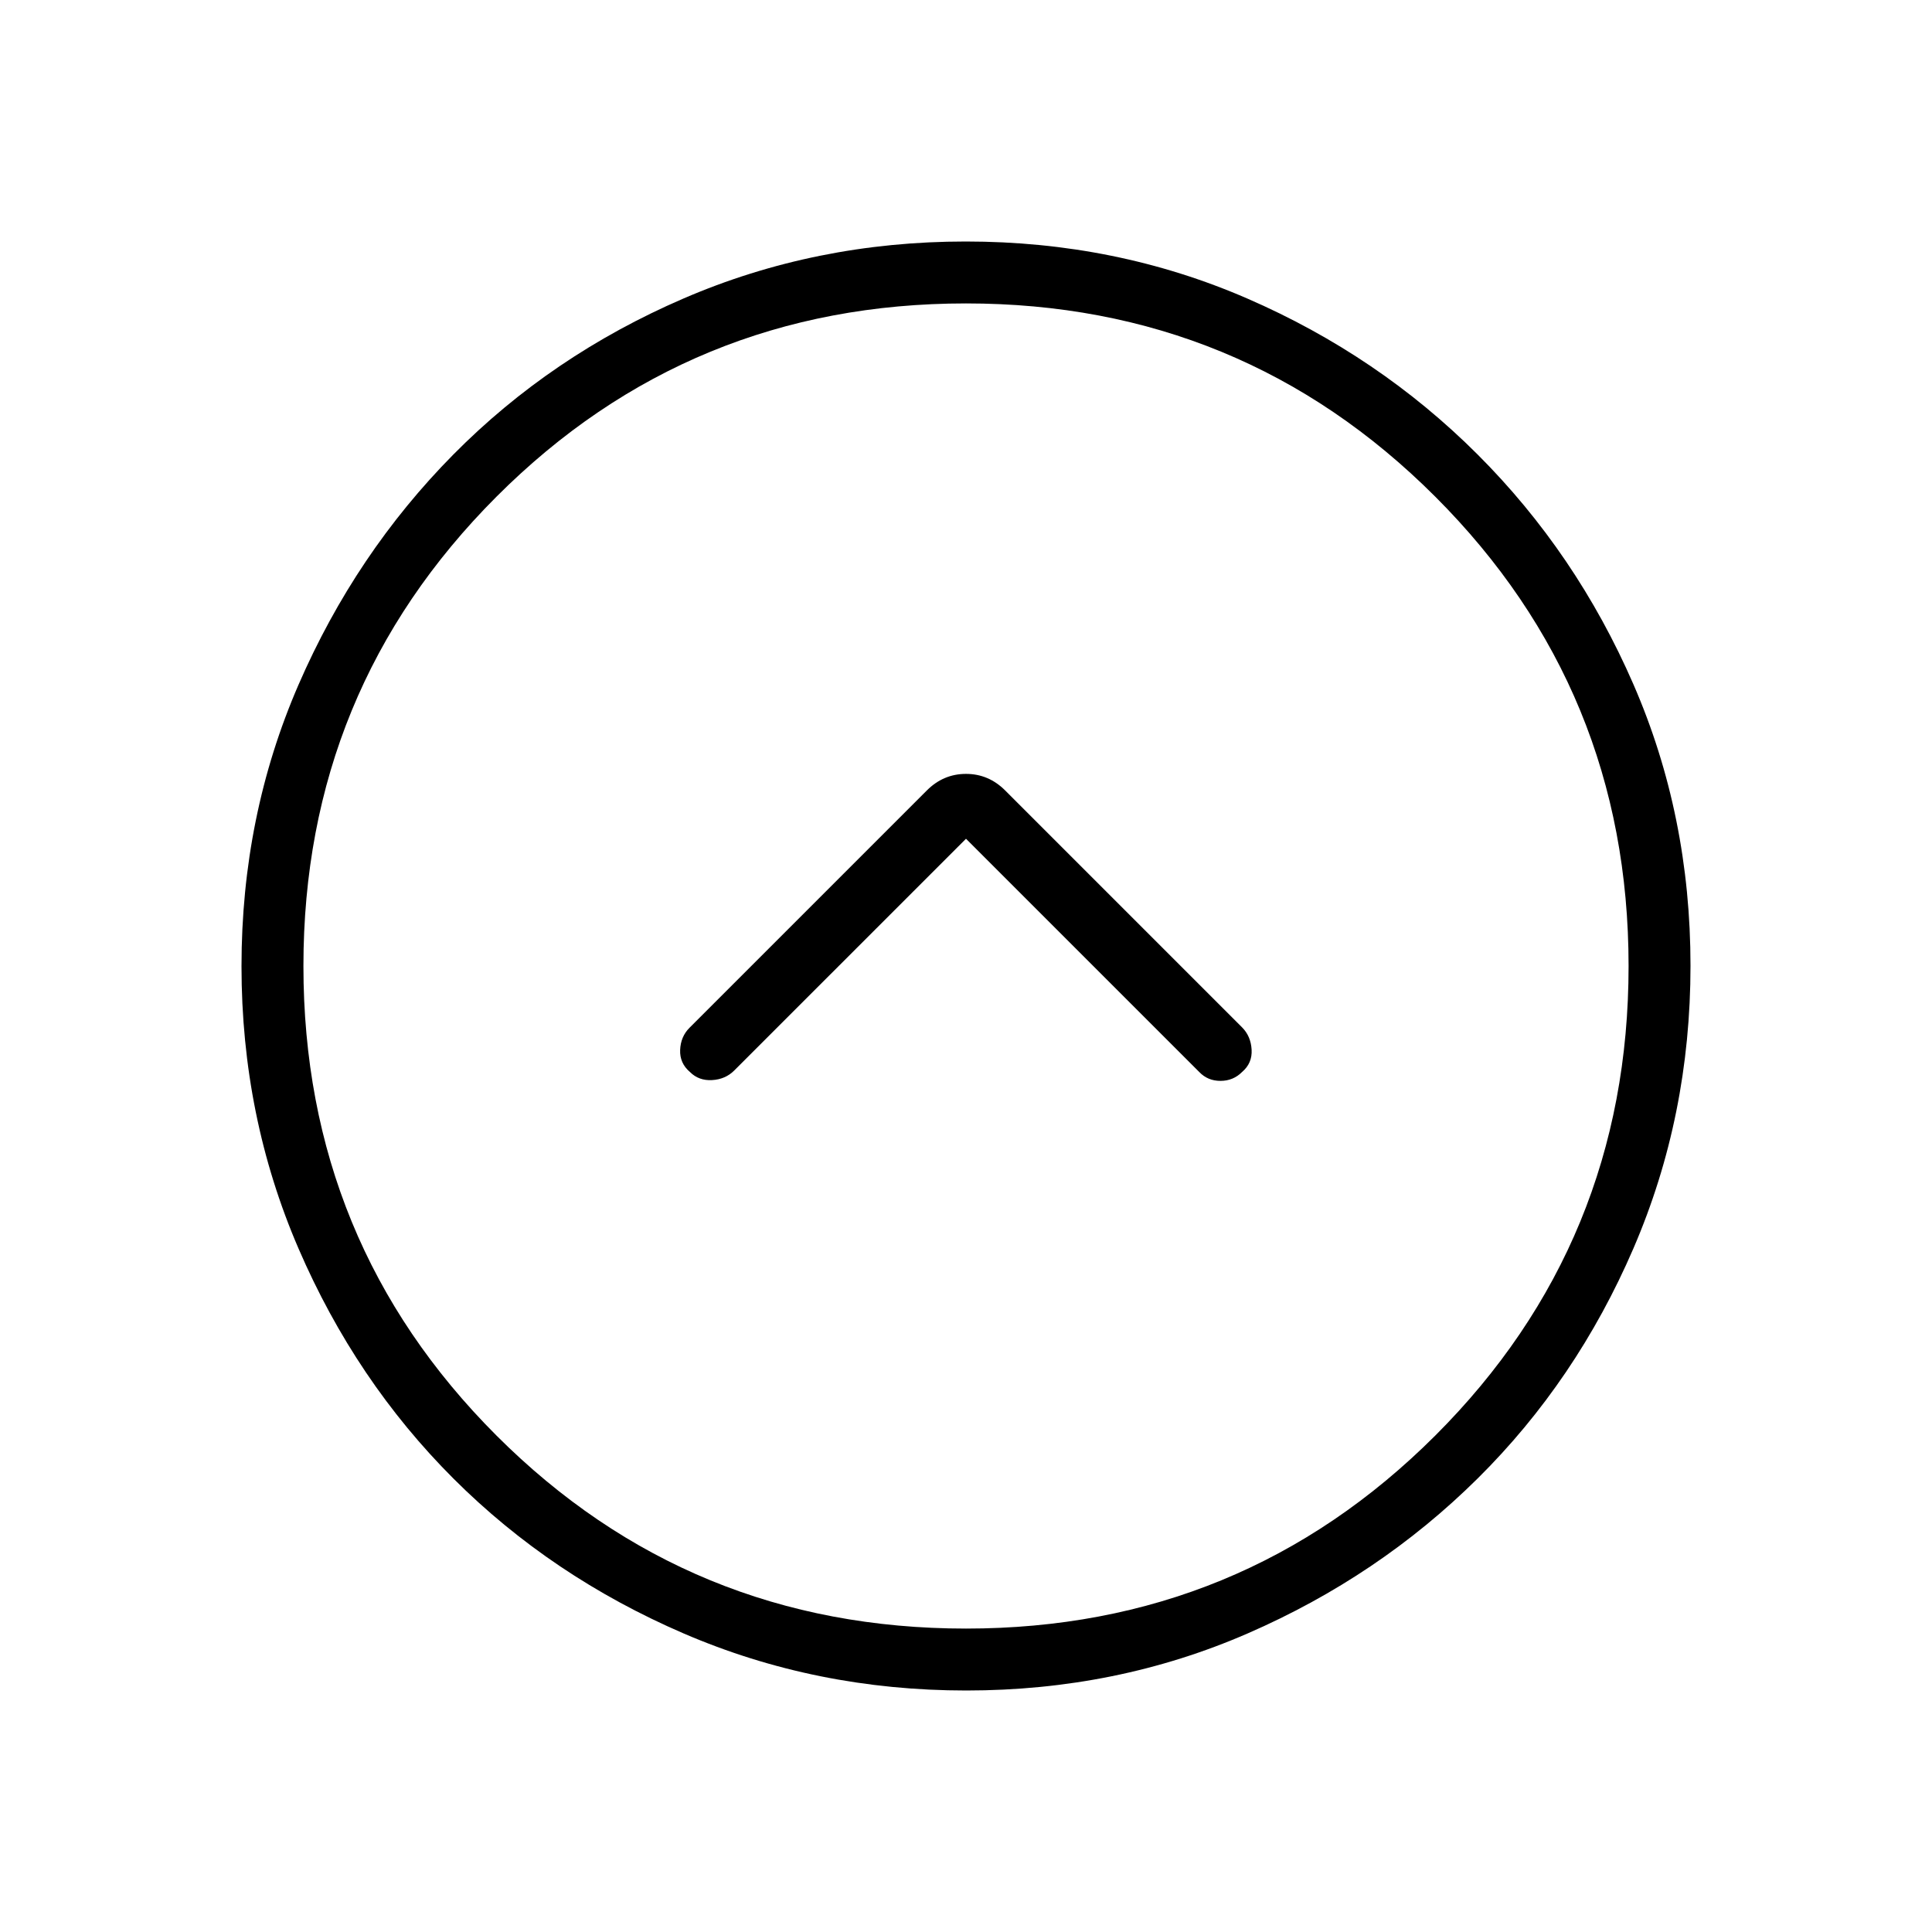 <svg xmlns="http://www.w3.org/2000/svg" width="48" height="48" viewBox="0 -960 960 960"><path d="m480-543.23 115.92 115.92q4.2 4.39 10.52 4.39 6.33 0 10.71-4.39 5.16-4.38 4.77-11.11-.38-6.73-4.77-11.12L499.46-567.23q-8.23-8.23-19.46-8.23t-19.46 8.23L342.62-449.31q-4.39 4.39-4.66 11-.27 6.62 4.89 11 4.38 4.39 11 4 6.61-.38 11-4.77L480-543.23Zm.13 423.23q-74.67 0-140.41-28.34-65.73-28.34-114.36-76.92-48.63-48.58-76.99-114.26Q120-405.19 120-479.87q0-74.67 28.34-139.91 28.34-65.23 76.92-114.36 48.58-49.13 114.26-77.49Q405.19-840 479.87-840q74.67 0 139.91 28.34 65.23 28.34 114.36 77.42 49.13 49.08 77.49 114.26Q840-554.81 840-480.13q0 74.67-28.34 140.41-28.34 65.73-77.42 114.36-49.08 48.63-114.26 76.99Q554.81-120 480.13-120Zm-.13-30.77q137.15 0 233.19-95.92 96.04-95.93 96.04-233.31 0-137.15-96.04-233.19-96.04-96.04-233.19-96.04-137.38 0-233.31 96.04-95.92 96.04-95.92 233.19 0 137.38 95.92 233.31 95.93 95.92 233.31 95.92ZM480-480Z"/></svg>